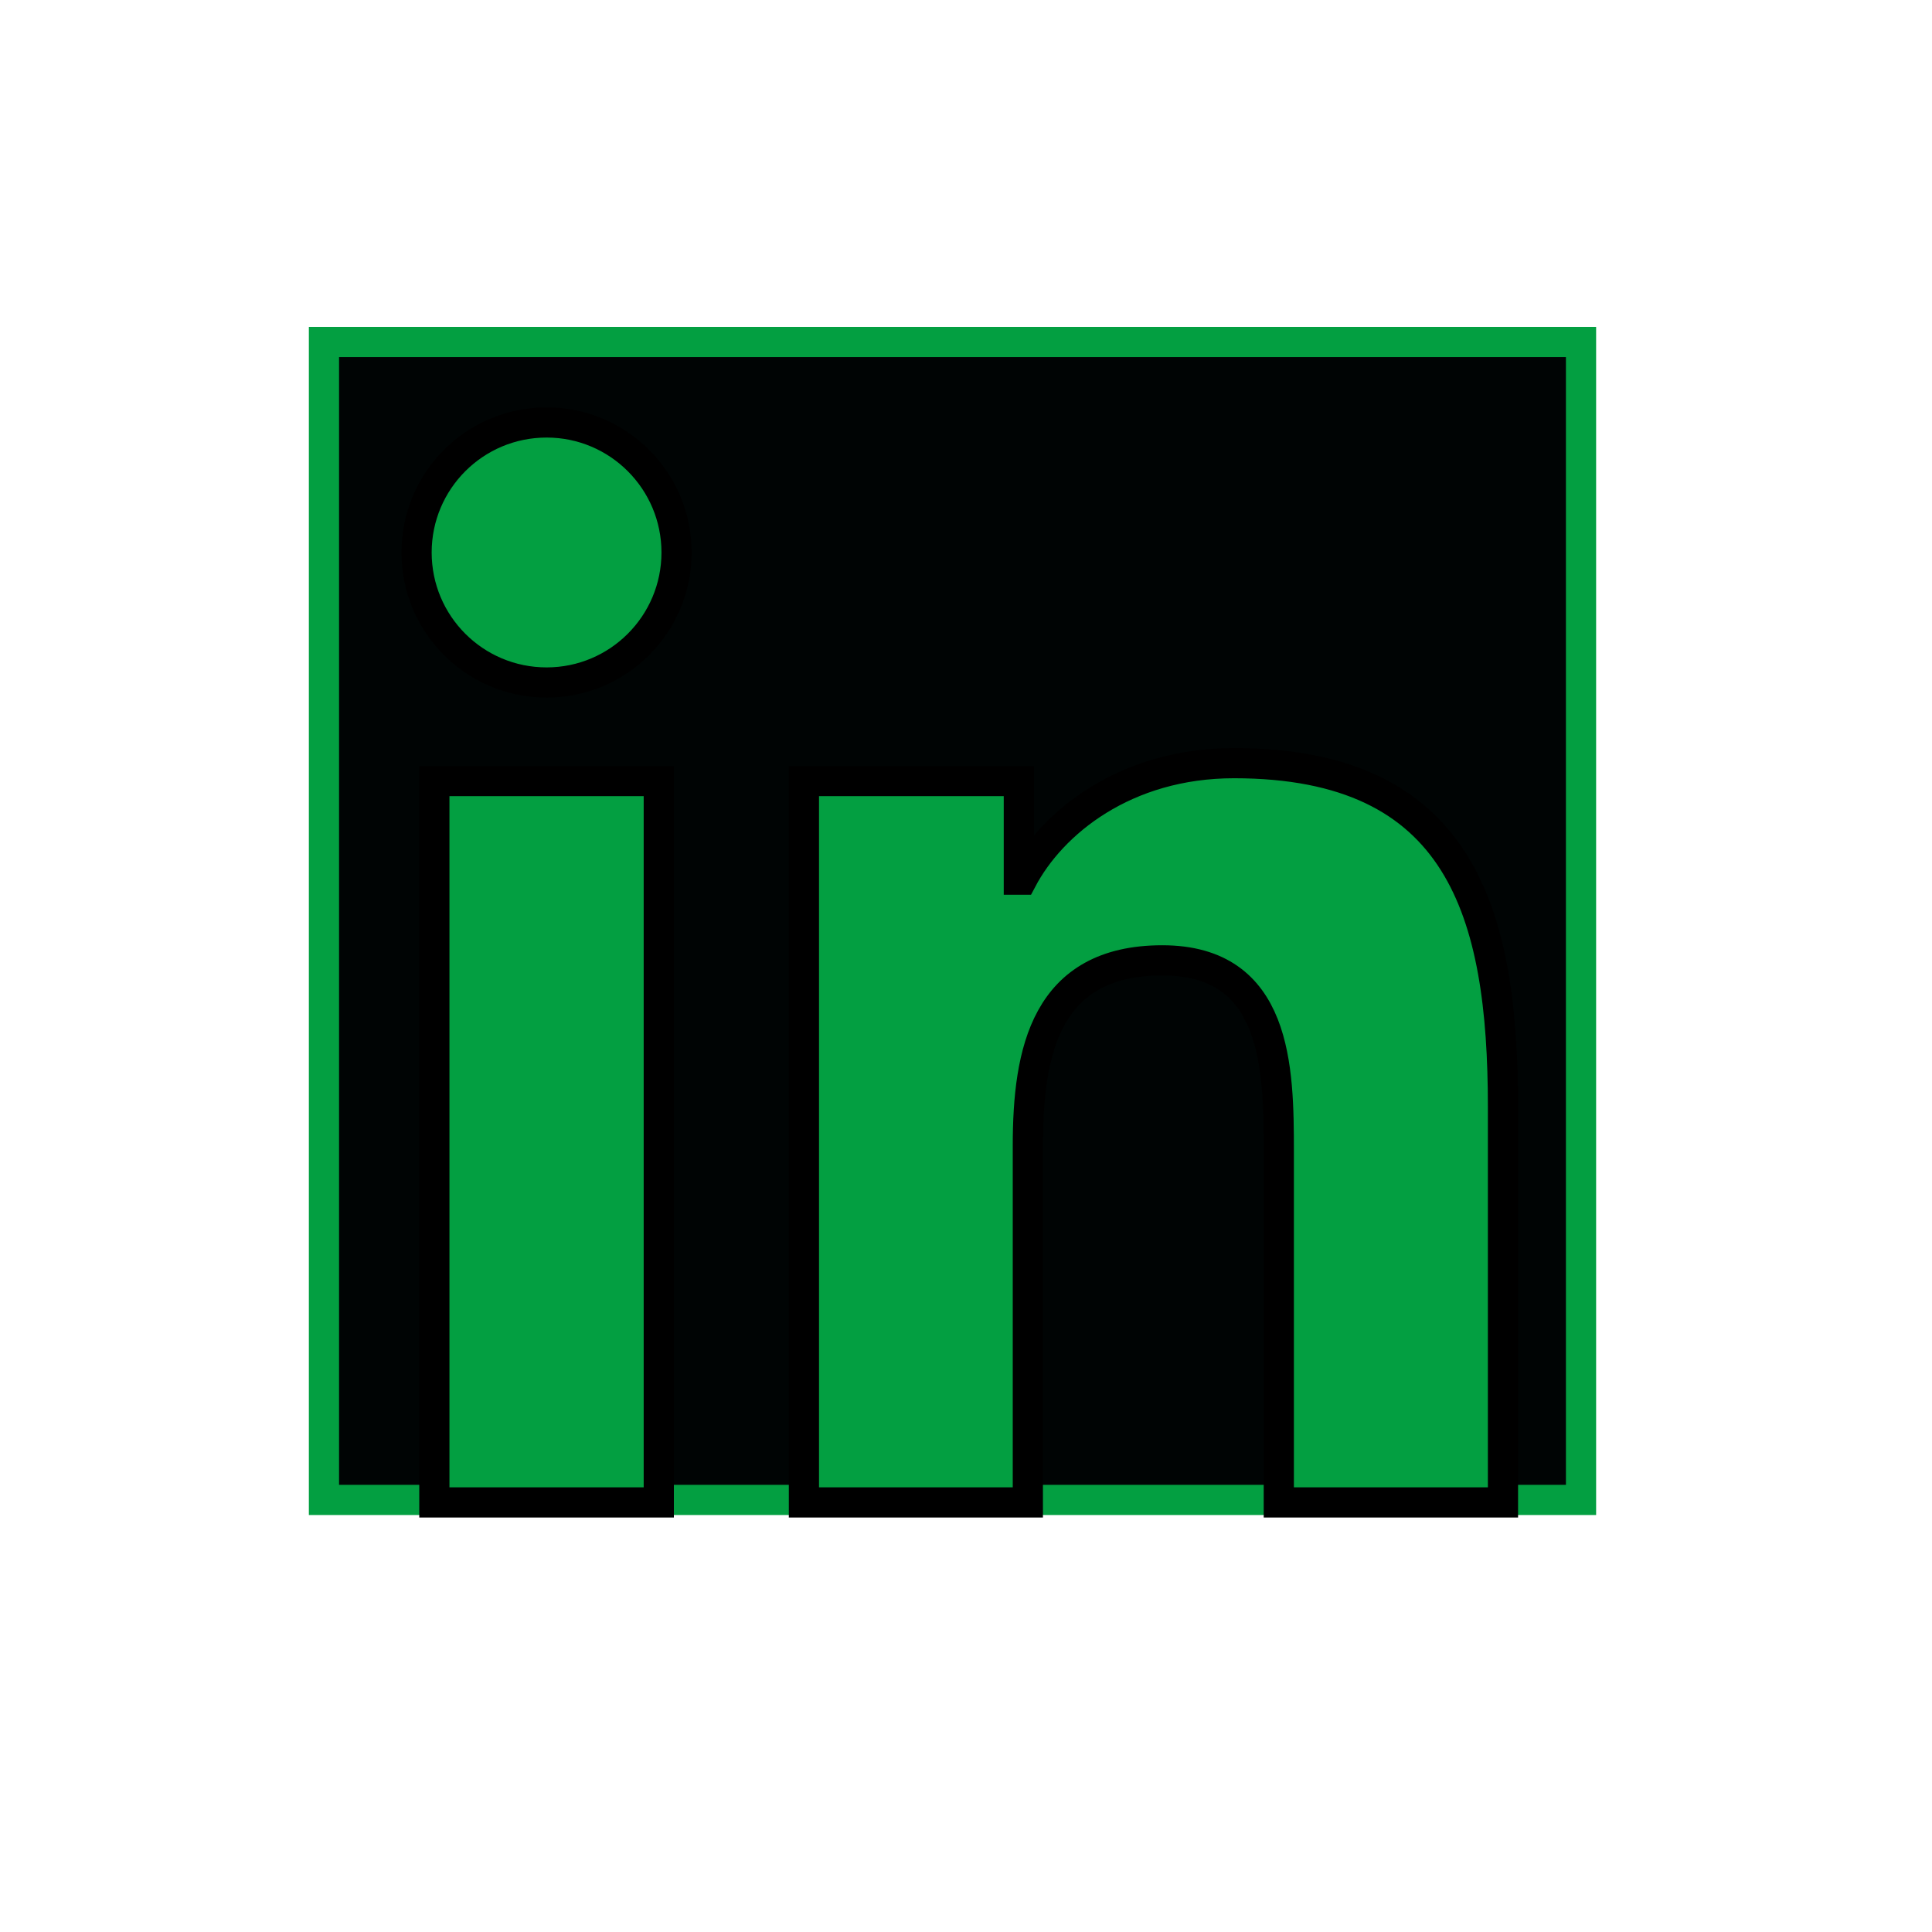 <svg width="128" height="128" xmlns="http://www.w3.org/2000/svg">

 <g>
  <title>background</title>
  <rect fill="none" id="canvas_background" height="402" width="582" y="-1" x="-1"/>
 </g>
 <g>
  <title>Layer 1</title>
  <g stroke="null" id="svg_1">
   <rect stroke="#039f41" id="svg_4" height="76.717" width="83.284" y="22.657" x="21.463" stroke-width="2" fill="#000404"/>
   <g stroke="null" id="linkedin-linkedin">
    <path stroke="null" stroke-width="2" id="svg_2" d="m28.777,51.747l14.869,0l0,47.793l-14.869,0l0,-47.793zm7.439,-23.758c4.751,0 8.608,3.859 8.608,8.614c0,4.755 -3.857,8.614 -8.608,8.614c-4.771,0 -8.617,-3.859 -8.617,-8.614c0,-4.754 3.847,-8.614 8.617,-8.614" fill="#039f41"/>
    <path stroke="null" stroke-width="2" id="svg_3" d="m53.262,51.747l14.238,0l0,6.534l0.204,0c1.98,-3.757 6.827,-7.72 14.054,-7.72c15.039,0 17.818,9.896 17.818,22.767l0,26.212l-14.852,0l0,-23.242c0,-5.542 -0.096,-12.672 -7.719,-12.672c-7.729,0 -8.908,6.04 -8.908,12.275l0,23.639l-14.835,0l0,-47.793z" fill="#039f41"/>
   </g>
  </g>
 </g>
</svg>